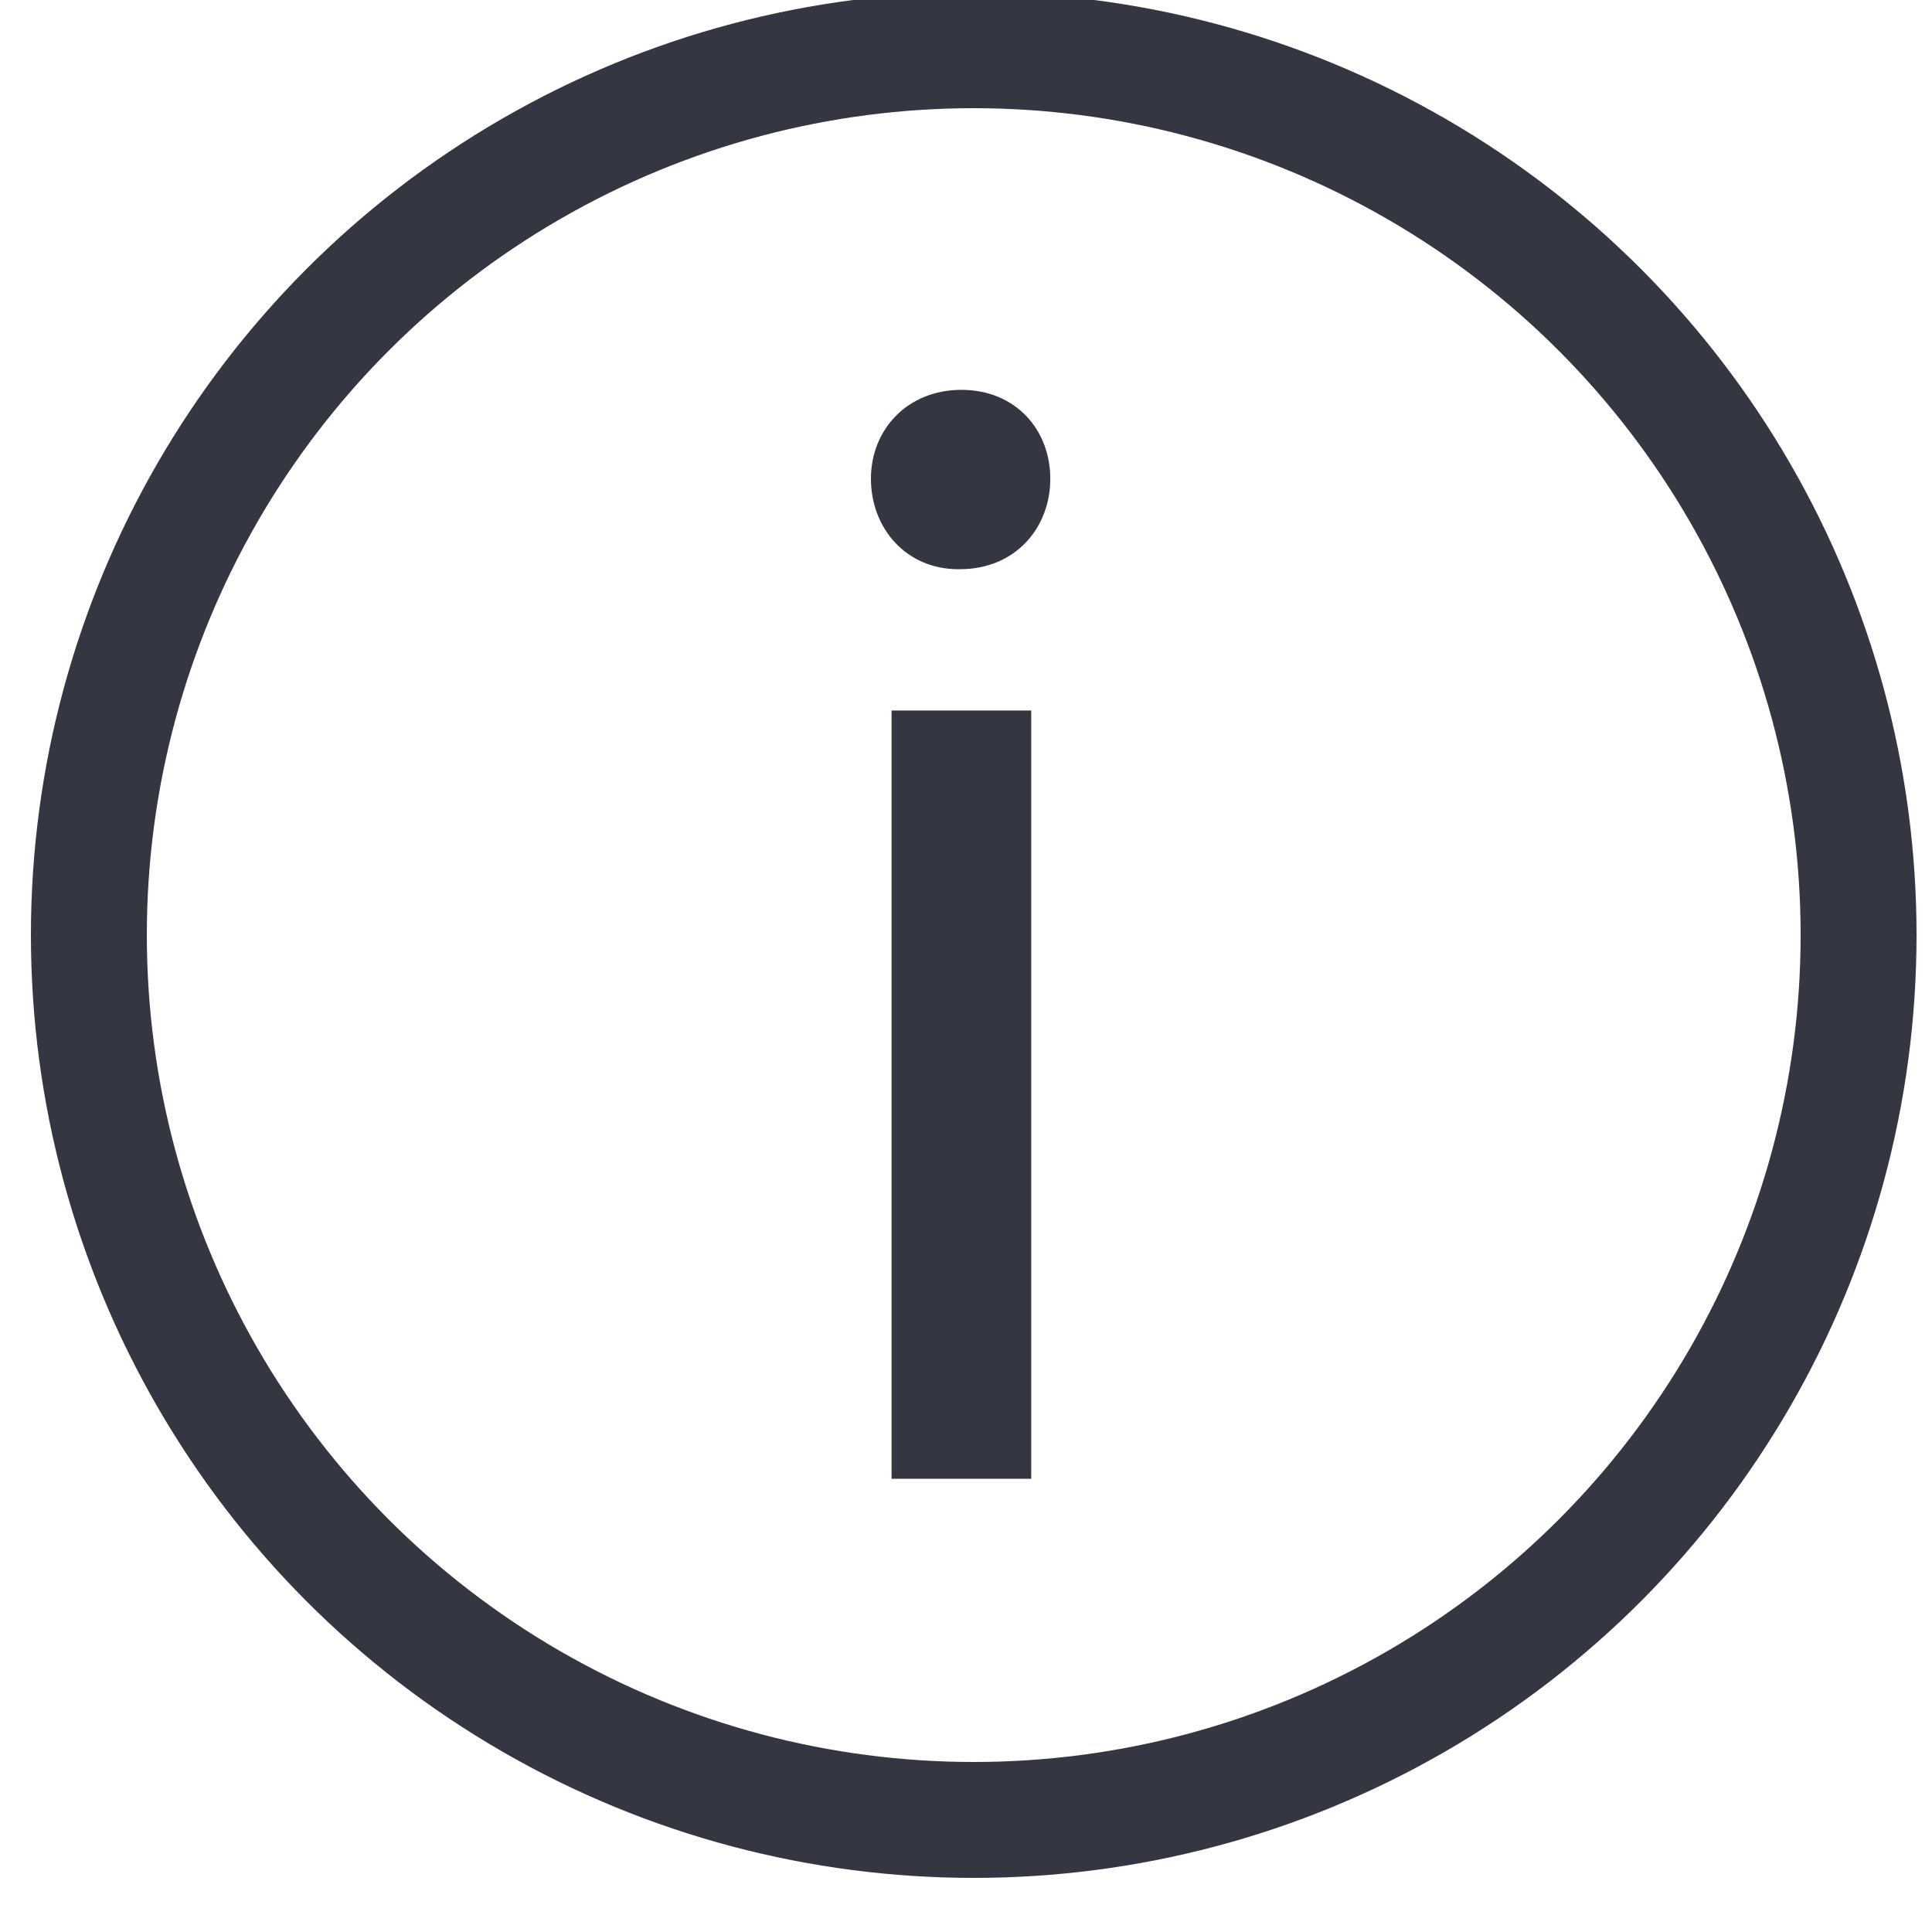 <?xml version="1.0" encoding="utf-8"?>
<!-- Generator: Adobe Illustrator 12.0.0, SVG Export Plug-In . SVG Version: 6.00 Build 51448)  -->
<!DOCTYPE svg PUBLIC "-//W3C//DTD SVG 1.1//EN" "http://www.w3.org/Graphics/SVG/1.1/DTD/svg11.dtd">
<svg  version="1.1" id="Ebene_1" xmlns="http://www.w3.org/2000/svg" xmlns:xlink="http://www.w3.org/1999/xlink" width="250" height="250"
	 viewBox="180.5 270.5 250 250" overflow="visible" enable-background="new 180.5 270.5 250 250" xml:space="preserve">
<circle fill="none" stroke="#343741" stroke-width="15" cx="306.5" cy="391.5" r="114.5"/>
<desc  version="4.6" iVinci="yes" showGrid="no" snapToGrid="no" gridStep="20" codePlatform="0"></desc>
<g>
	<path fill="#343741" d="M304.494,344.156c-6.778,0-11.297-5.34-11.297-11.708c0-6.368,4.724-11.502,11.708-11.502
		s11.502,5.135,11.502,11.502c0,6.367-4.519,11.708-11.708,11.708H304.494z M295.867,461.85v-99.413h18.074v99.413H295.867z"/>
</g>
</svg>
